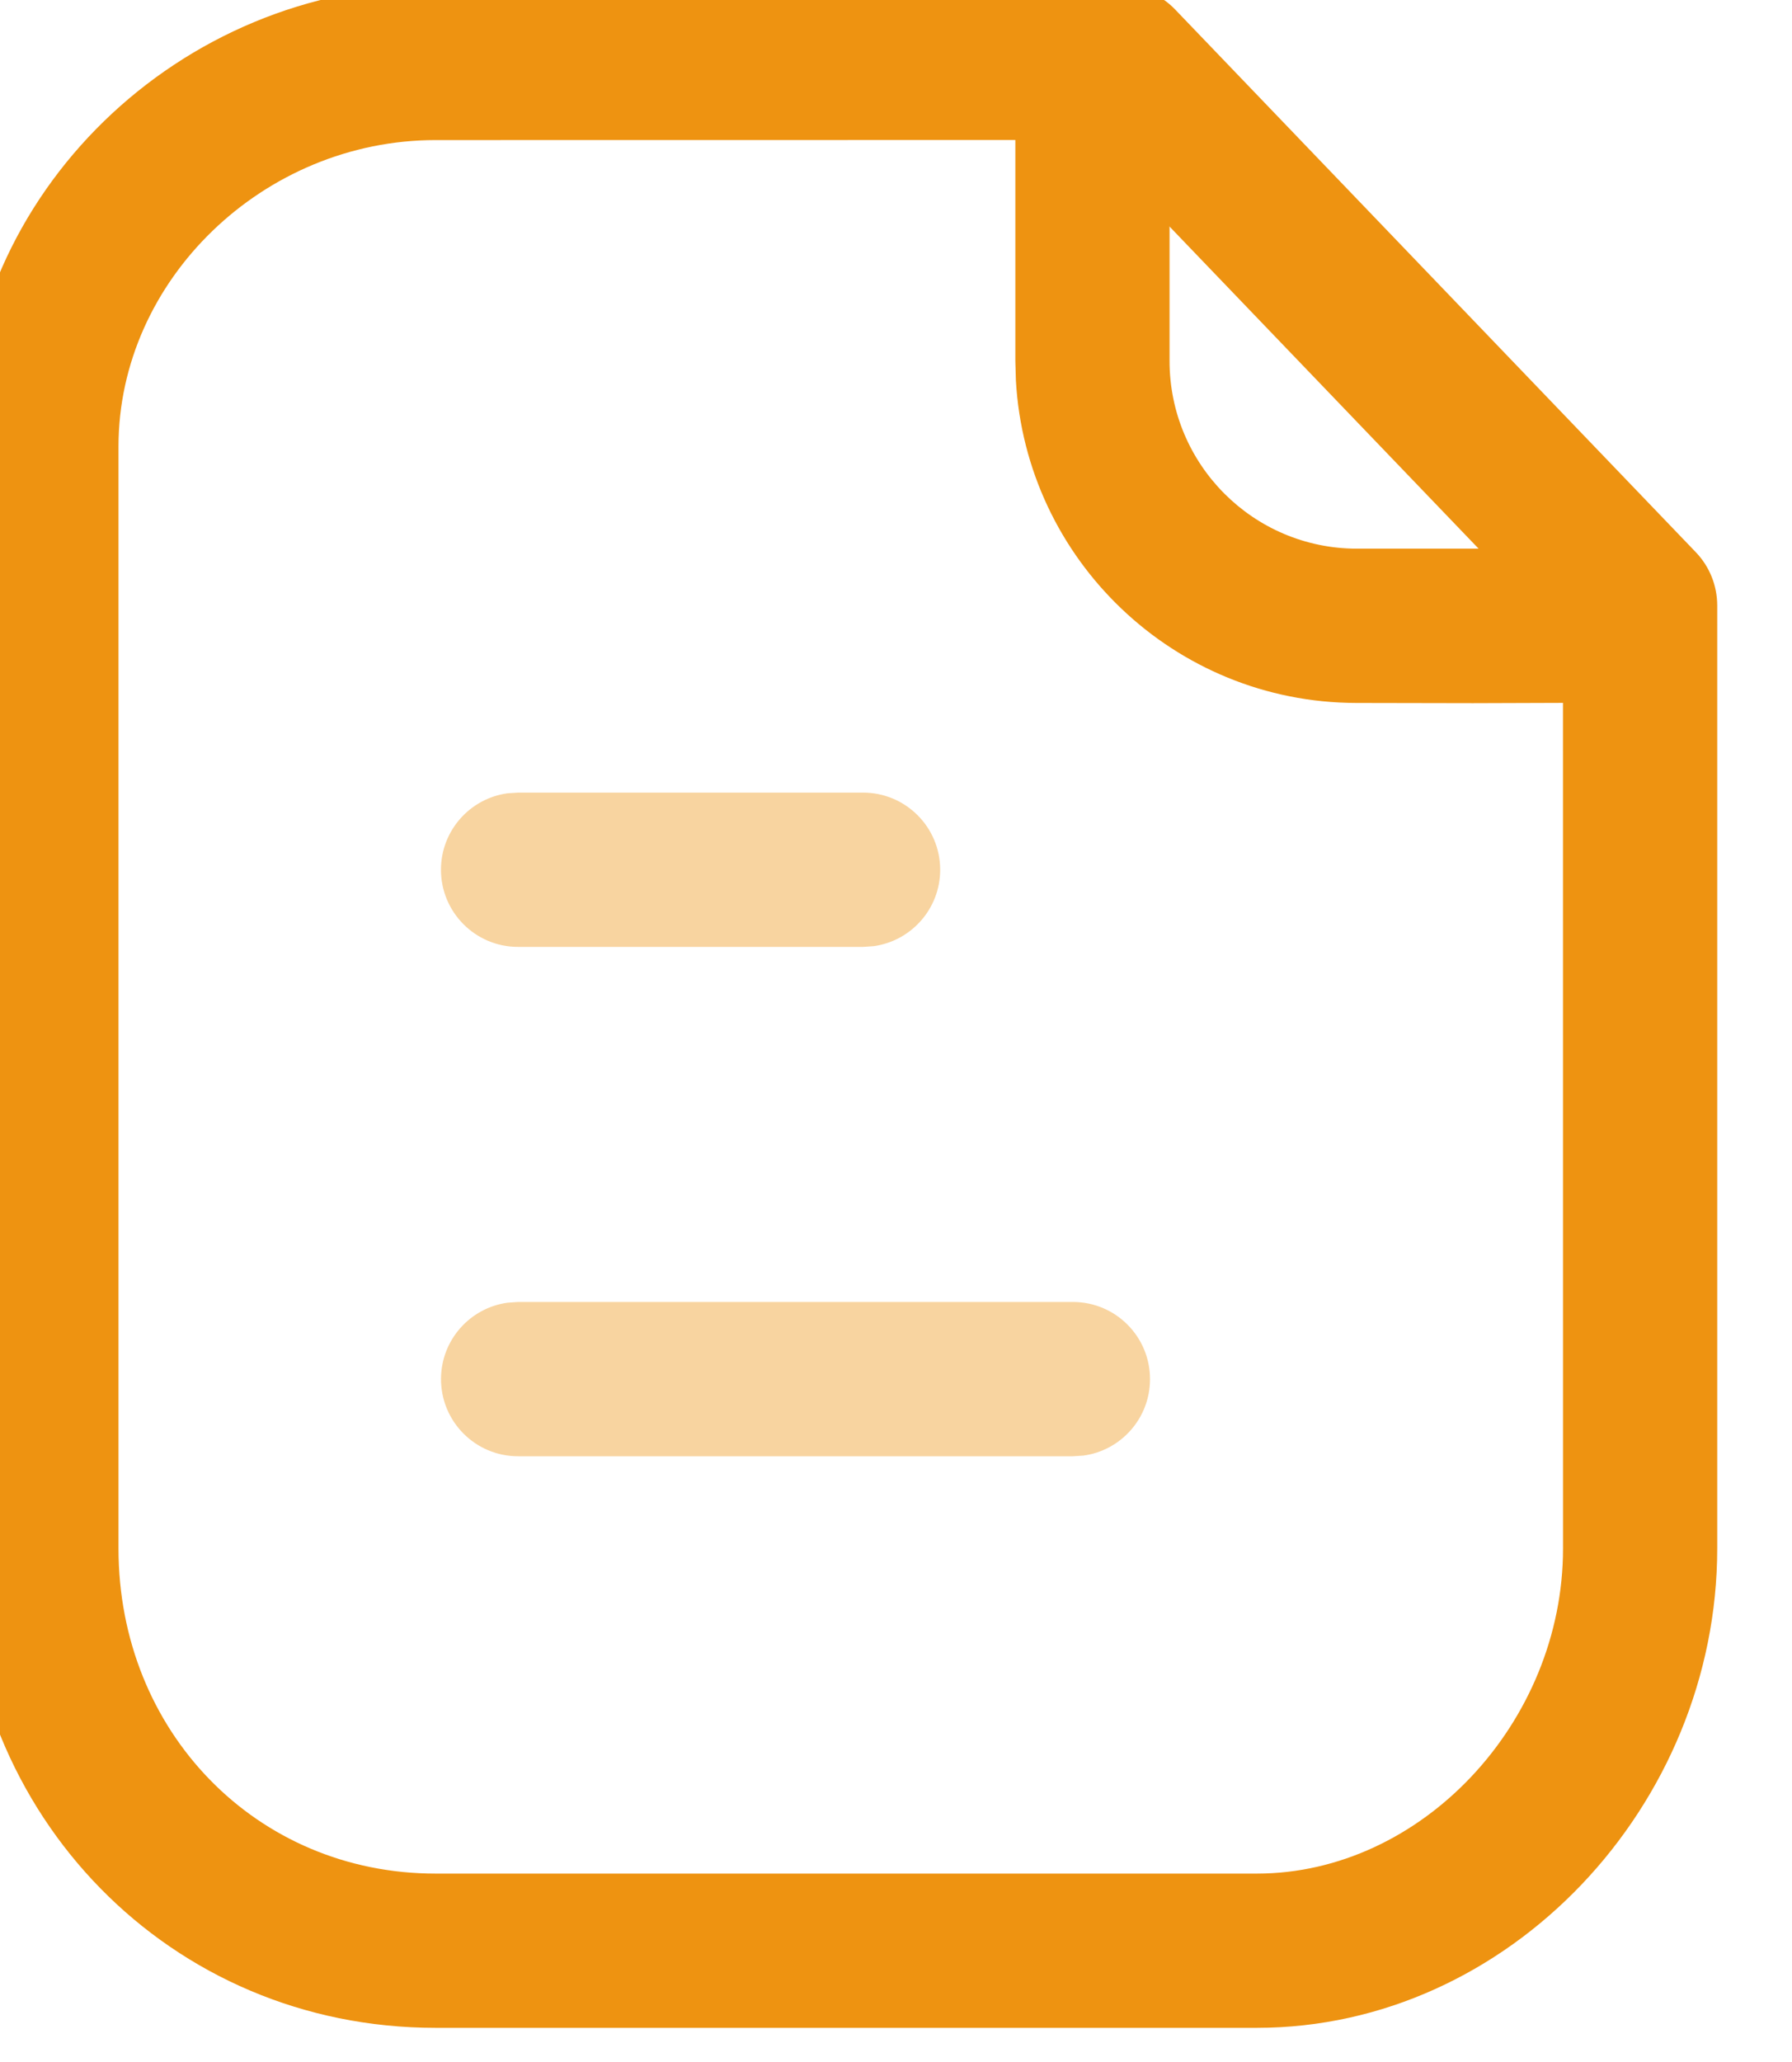 <svg width="40" height="46" viewBox="0 0 40 46" fill="none" xmlns="http://www.w3.org/2000/svg" xmlns:xlink="http://www.w3.org/1999/xlink">
<path d="M9.722,-0.318L24.988,-0.318C25.457,-0.318 25.905,-0.127 26.23,0.211L37.852,12.318C38.16,12.638 38.331,13.065 38.331,13.51L38.331,34.542C38.331,40.277 33.683,45.238 28.054,45.238L9.722,45.238C3.803,45.238 -0.797,40.51 -0.797,34.542L-0.797,9.96C-0.797,4.312 4.014,-0.318 9.722,-0.318ZM34.888,14.202L24.252,3.123L9.722,3.125C5.886,3.125 2.645,6.244 2.645,9.961L2.645,34.544C2.645,38.631 5.725,41.797 9.722,41.797L28.054,41.797C31.73,41.797 34.889,38.425 34.889,34.544L34.888,14.202Z" clip-rule="evenodd" fill-rule="evenodd" fill="#EE9311"/>
<path d="M24.385,-0.344C25.256,-0.344 25.976,0.304 26.09,1.144L26.106,1.377L26.106,8.052C26.106,10.362 27.974,12.235 30.282,12.24L36.486,12.239C37.435,12.177 38.254,12.895 38.317,13.843C38.379,14.792 37.661,15.611 36.713,15.674L32.879,15.687C32.113,15.686 31.242,15.684 30.274,15.682C26.214,15.674 22.9,12.491 22.676,8.485L22.664,8.052L22.664,1.377C22.664,0.427 23.435,-0.344 24.385,-0.344Z" fill="#EE9311"/>
<g opacity="0.4">
<path d="M23.949,29.045C24.9,29.045 25.67,29.816 25.67,30.766C25.67,31.638 25.023,32.358 24.183,32.472L23.949,32.487L11.565,32.487C10.614,32.487 9.844,31.717 9.844,30.766C9.844,29.895 10.491,29.175 11.331,29.061L11.565,29.045L23.949,29.045Z" fill="#EE9311"/>
</g>
<g opacity="0.4">
<path d="M19.265,17.682C20.215,17.682 20.986,18.452 20.986,19.403C20.986,20.274 20.338,20.994 19.498,21.108L19.265,21.124L11.564,21.124C10.613,21.124 9.843,20.353 9.843,19.403C9.843,18.531 10.49,17.811 11.33,17.697L11.564,17.682L19.265,17.682Z" fill="#EE9311"/>
</g>
</svg>
